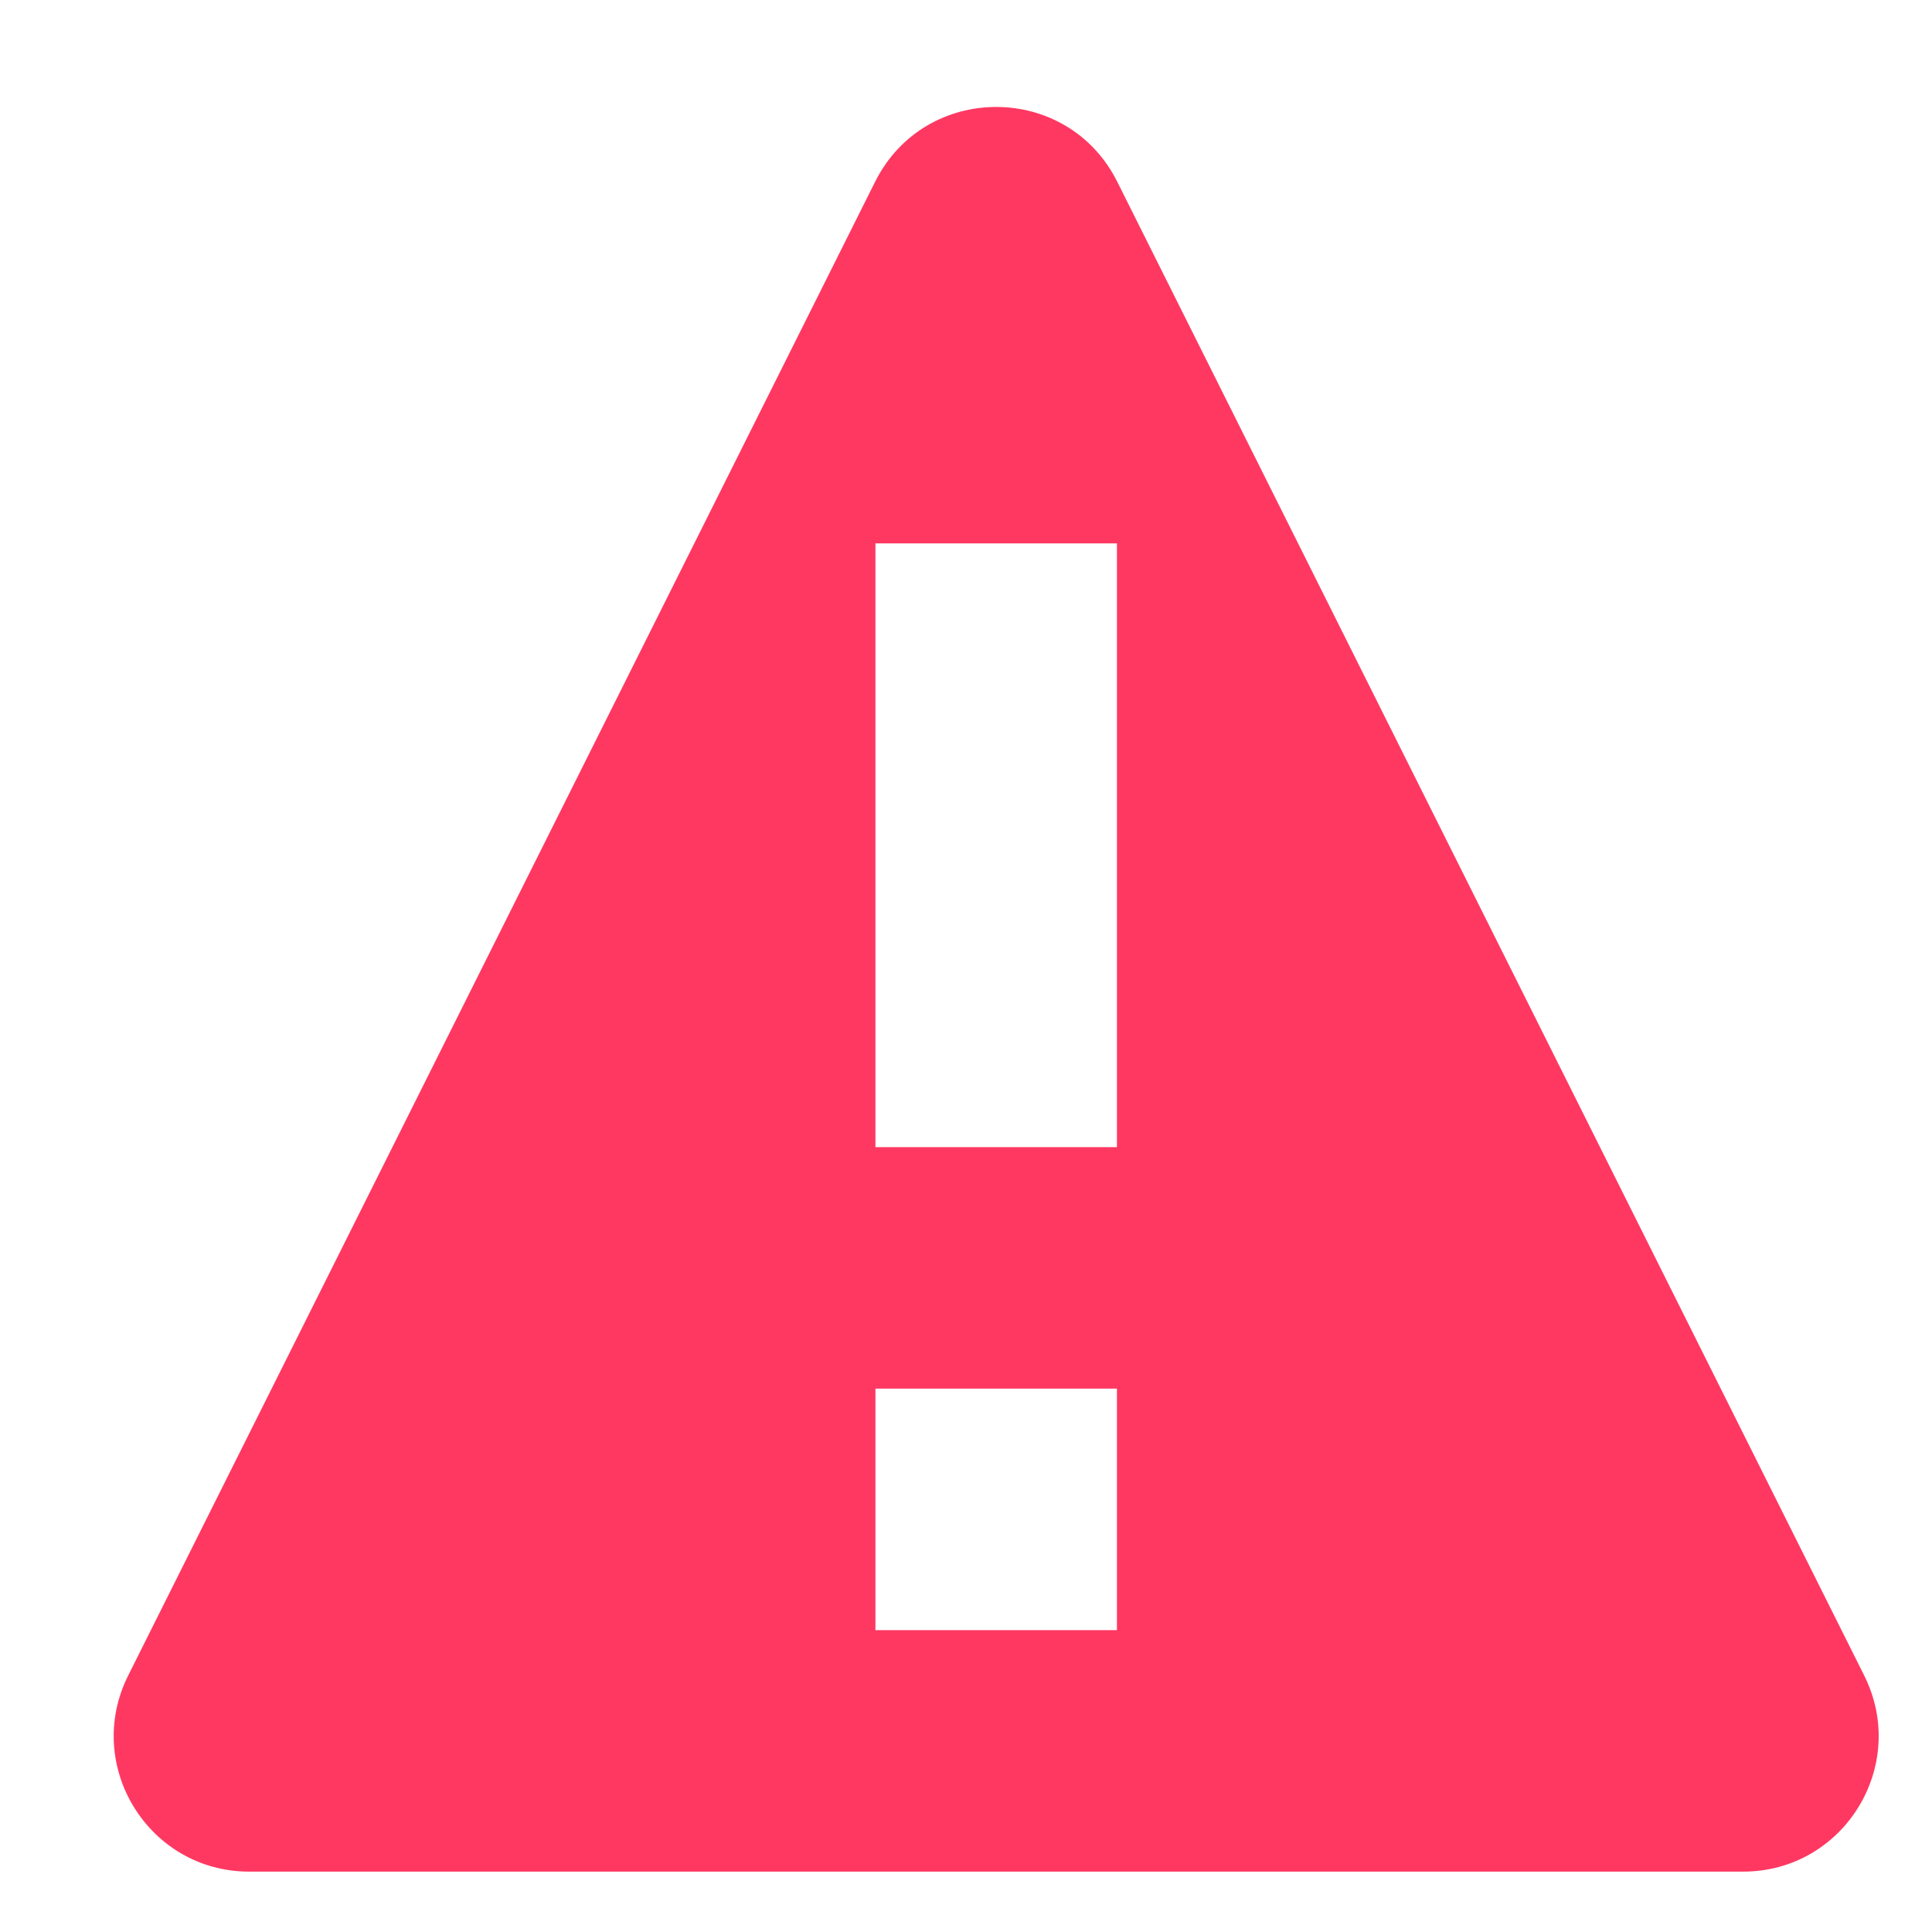 <?xml version="1.0" encoding="UTF-8" standalone="no"?>
<svg width="16px" height="16px" viewBox="0 0 16 16" version="1.1" xmlns="http://www.w3.org/2000/svg" xmlns:xlink="http://www.w3.org/1999/xlink" xmlns:sketch="http://www.bohemiancoding.com/sketch/ns">
    <!-- Generator: Sketch 3.3.3 (12081) - http://www.bohemiancoding.com/sketch -->
    <title>Fill 813</title>
    <desc>Created with Sketch.</desc>
    <defs></defs>
    <g id="Page-1" stroke="none" stroke-width="1" fill="none" fill-rule="evenodd" sketch:type="MSPage">
        <g id="introduccion-celular-¿Por-qué?" sketch:type="MSArtboardGroup" transform="translate(-36, -346)" fill="#FF3862">
            <g id="Group" sketch:type="MSLayerGroup" transform="translate(20, 101)">
                <path d="M31.439,258.877 L25.253,246.506 C24.84,245.679 23.66,245.679 23.247,246.506 L17.061,258.877 C16.689,259.623 17.231,260.5 18.064,260.5 L30.436,260.5 C31.269,260.5 31.811,259.623 31.439,258.877 L31.439,258.877 Z M23.25,256.5 L25.25,256.5 L25.25,258.5 L23.25,258.5 L23.25,256.5 Z M23.25,249.5 L25.25,249.5 L25.25,254.5 L23.25,254.5 L23.25,249.5 Z" id="Fill-813" sketch:type="MSShapeGroup"></path>
            </g>
        </g>
    </g>
</svg>